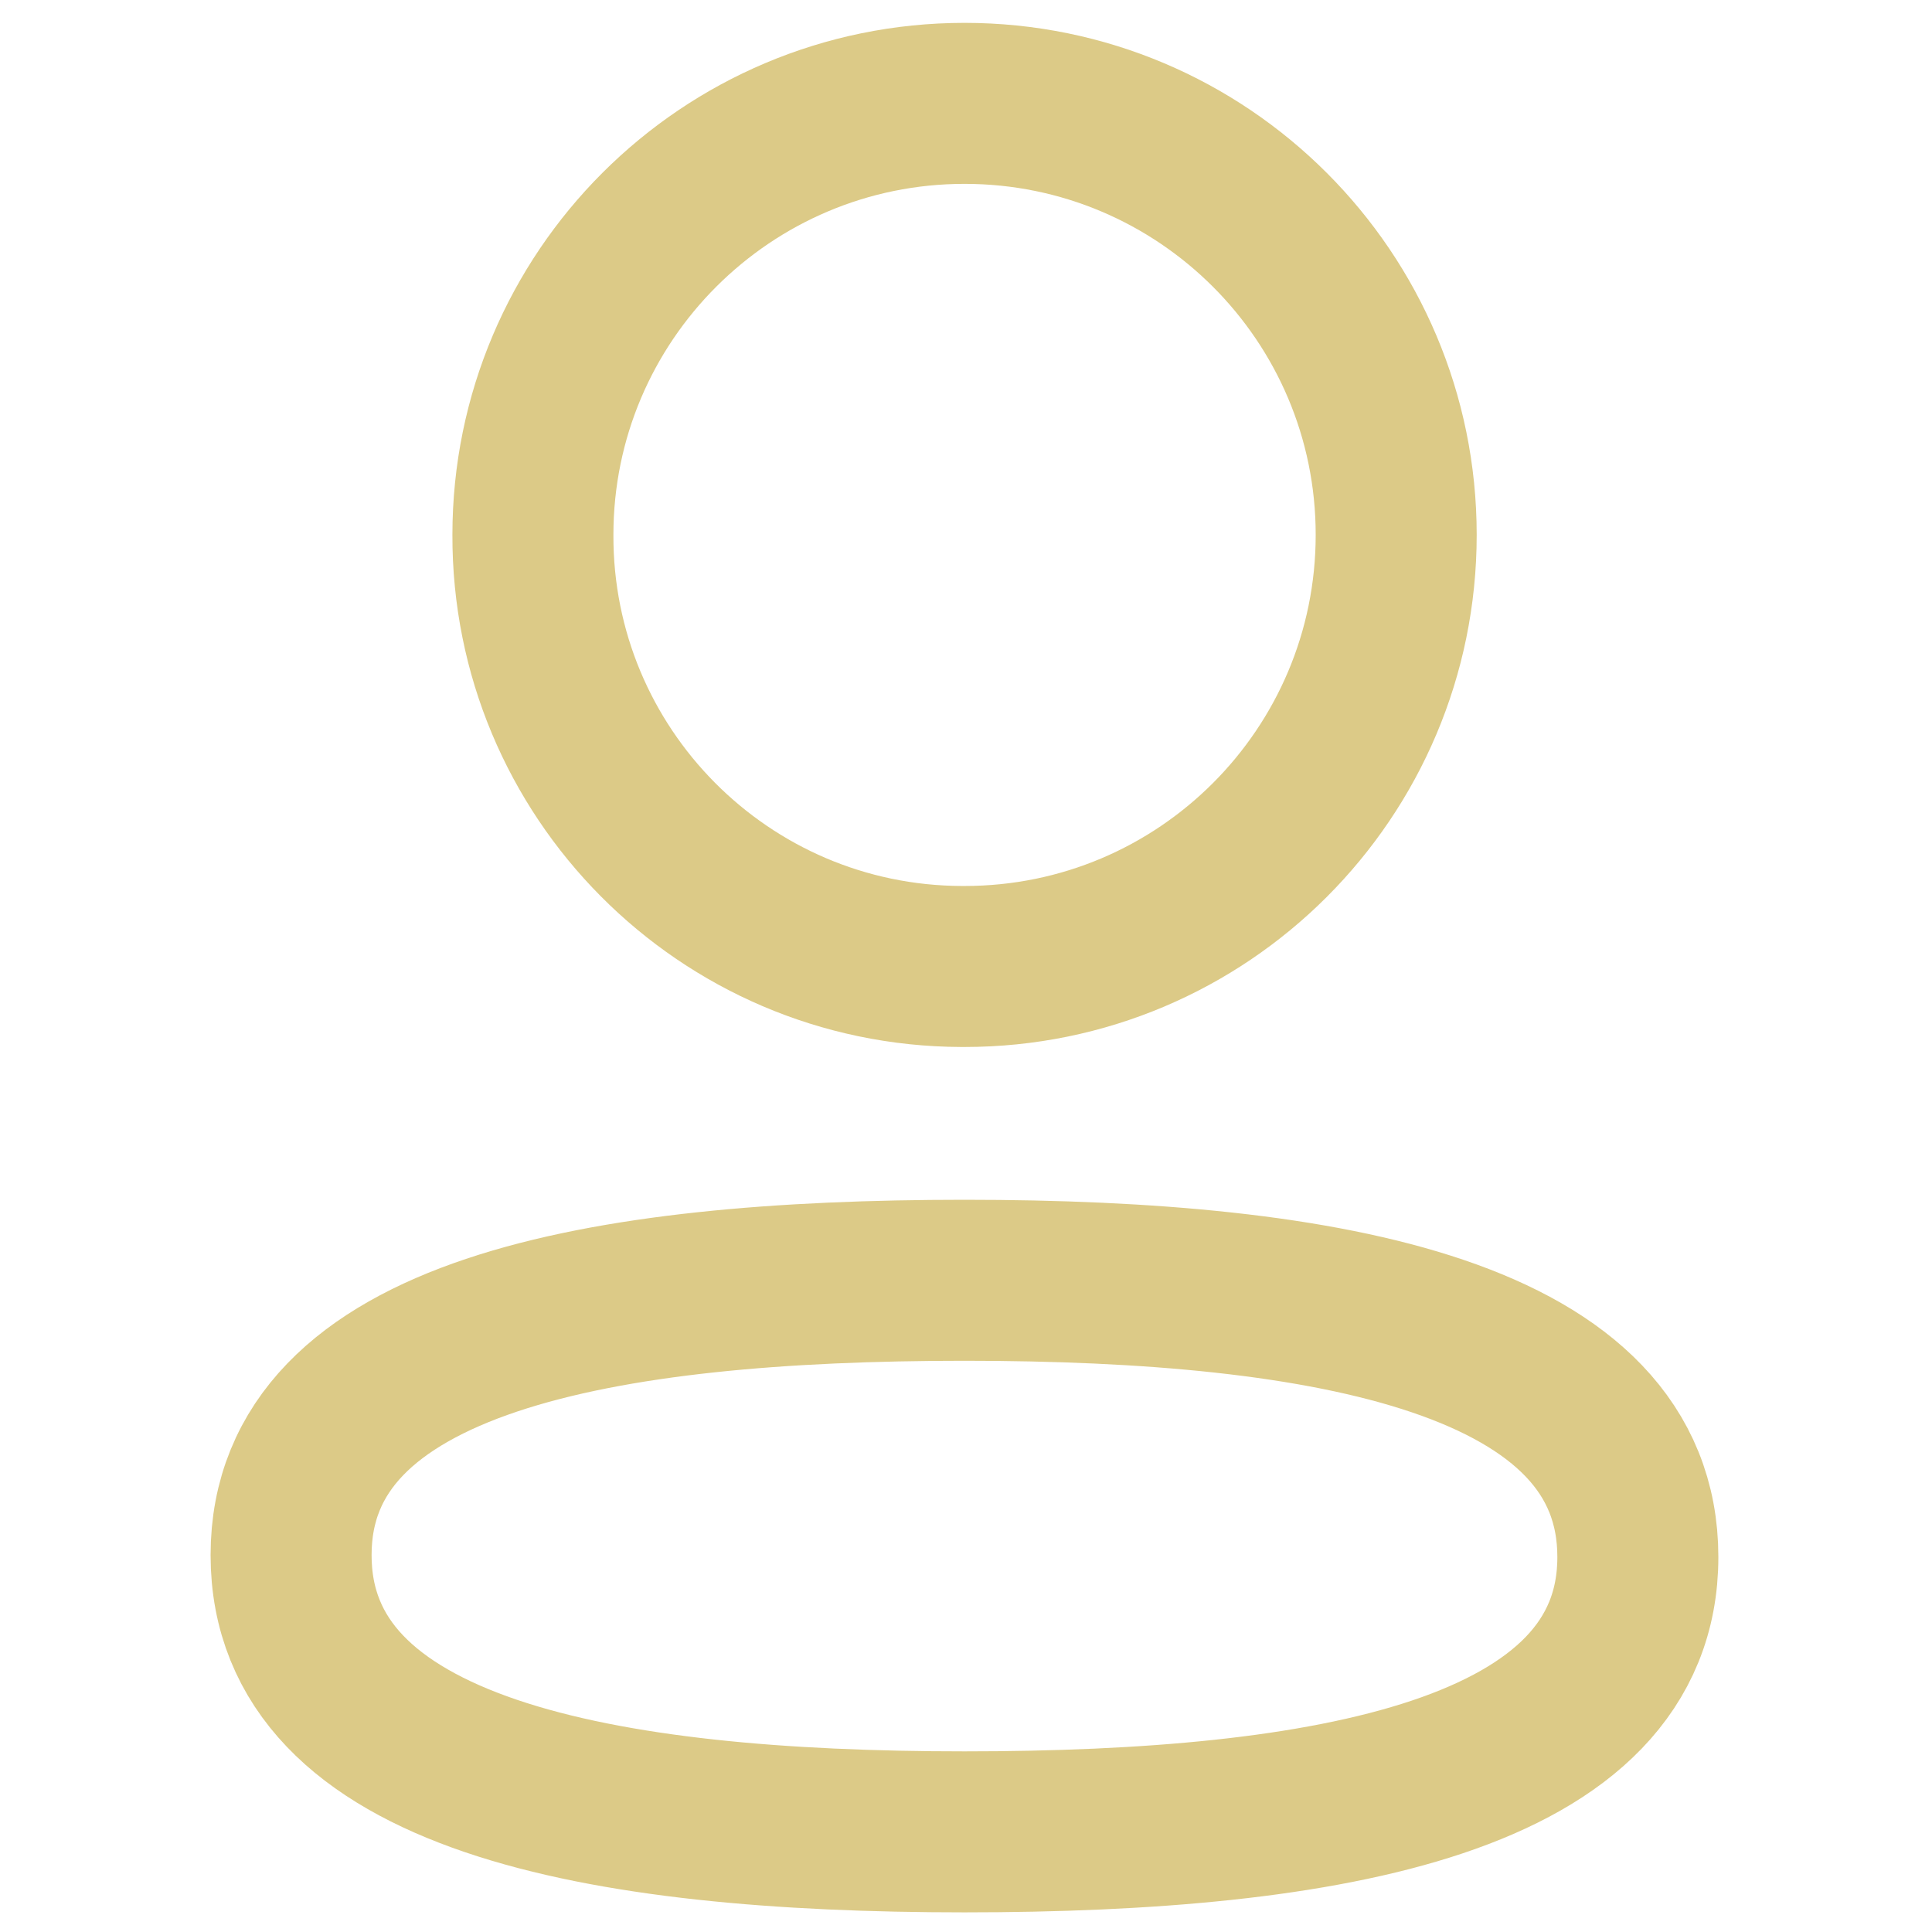 <svg width="14" height="14" viewBox="0 0 10 12" fill="none" xmlns="http://www.w3.org/2000/svg"><path fill-rule="evenodd" clip-rule="evenodd" d="M4.991 7.952C2.735 7.952 0.808 8.293 0.808 9.659C0.808 11.025 2.723 11.378 4.991 11.378C7.247 11.378 9.173 11.037 9.173 9.671C9.173 8.306 7.259 7.952 4.991 7.952Z" stroke="currentColor" stroke-linecap="round" stroke-linejoin="round" color="#DCCA87"></path><path fill-rule="evenodd" clip-rule="evenodd" d="M4.991 6.003C6.472 6.003 7.672 4.803 7.672 3.322C7.672 1.842 6.472 0.642 4.991 0.642C3.511 0.642 2.31 1.842 2.31 3.322C2.305 4.798 3.497 5.998 4.972 6.003H4.991Z" stroke="currentColor" stroke-linecap="round" stroke-linejoin="round" color="#DCCA87"></path></svg>